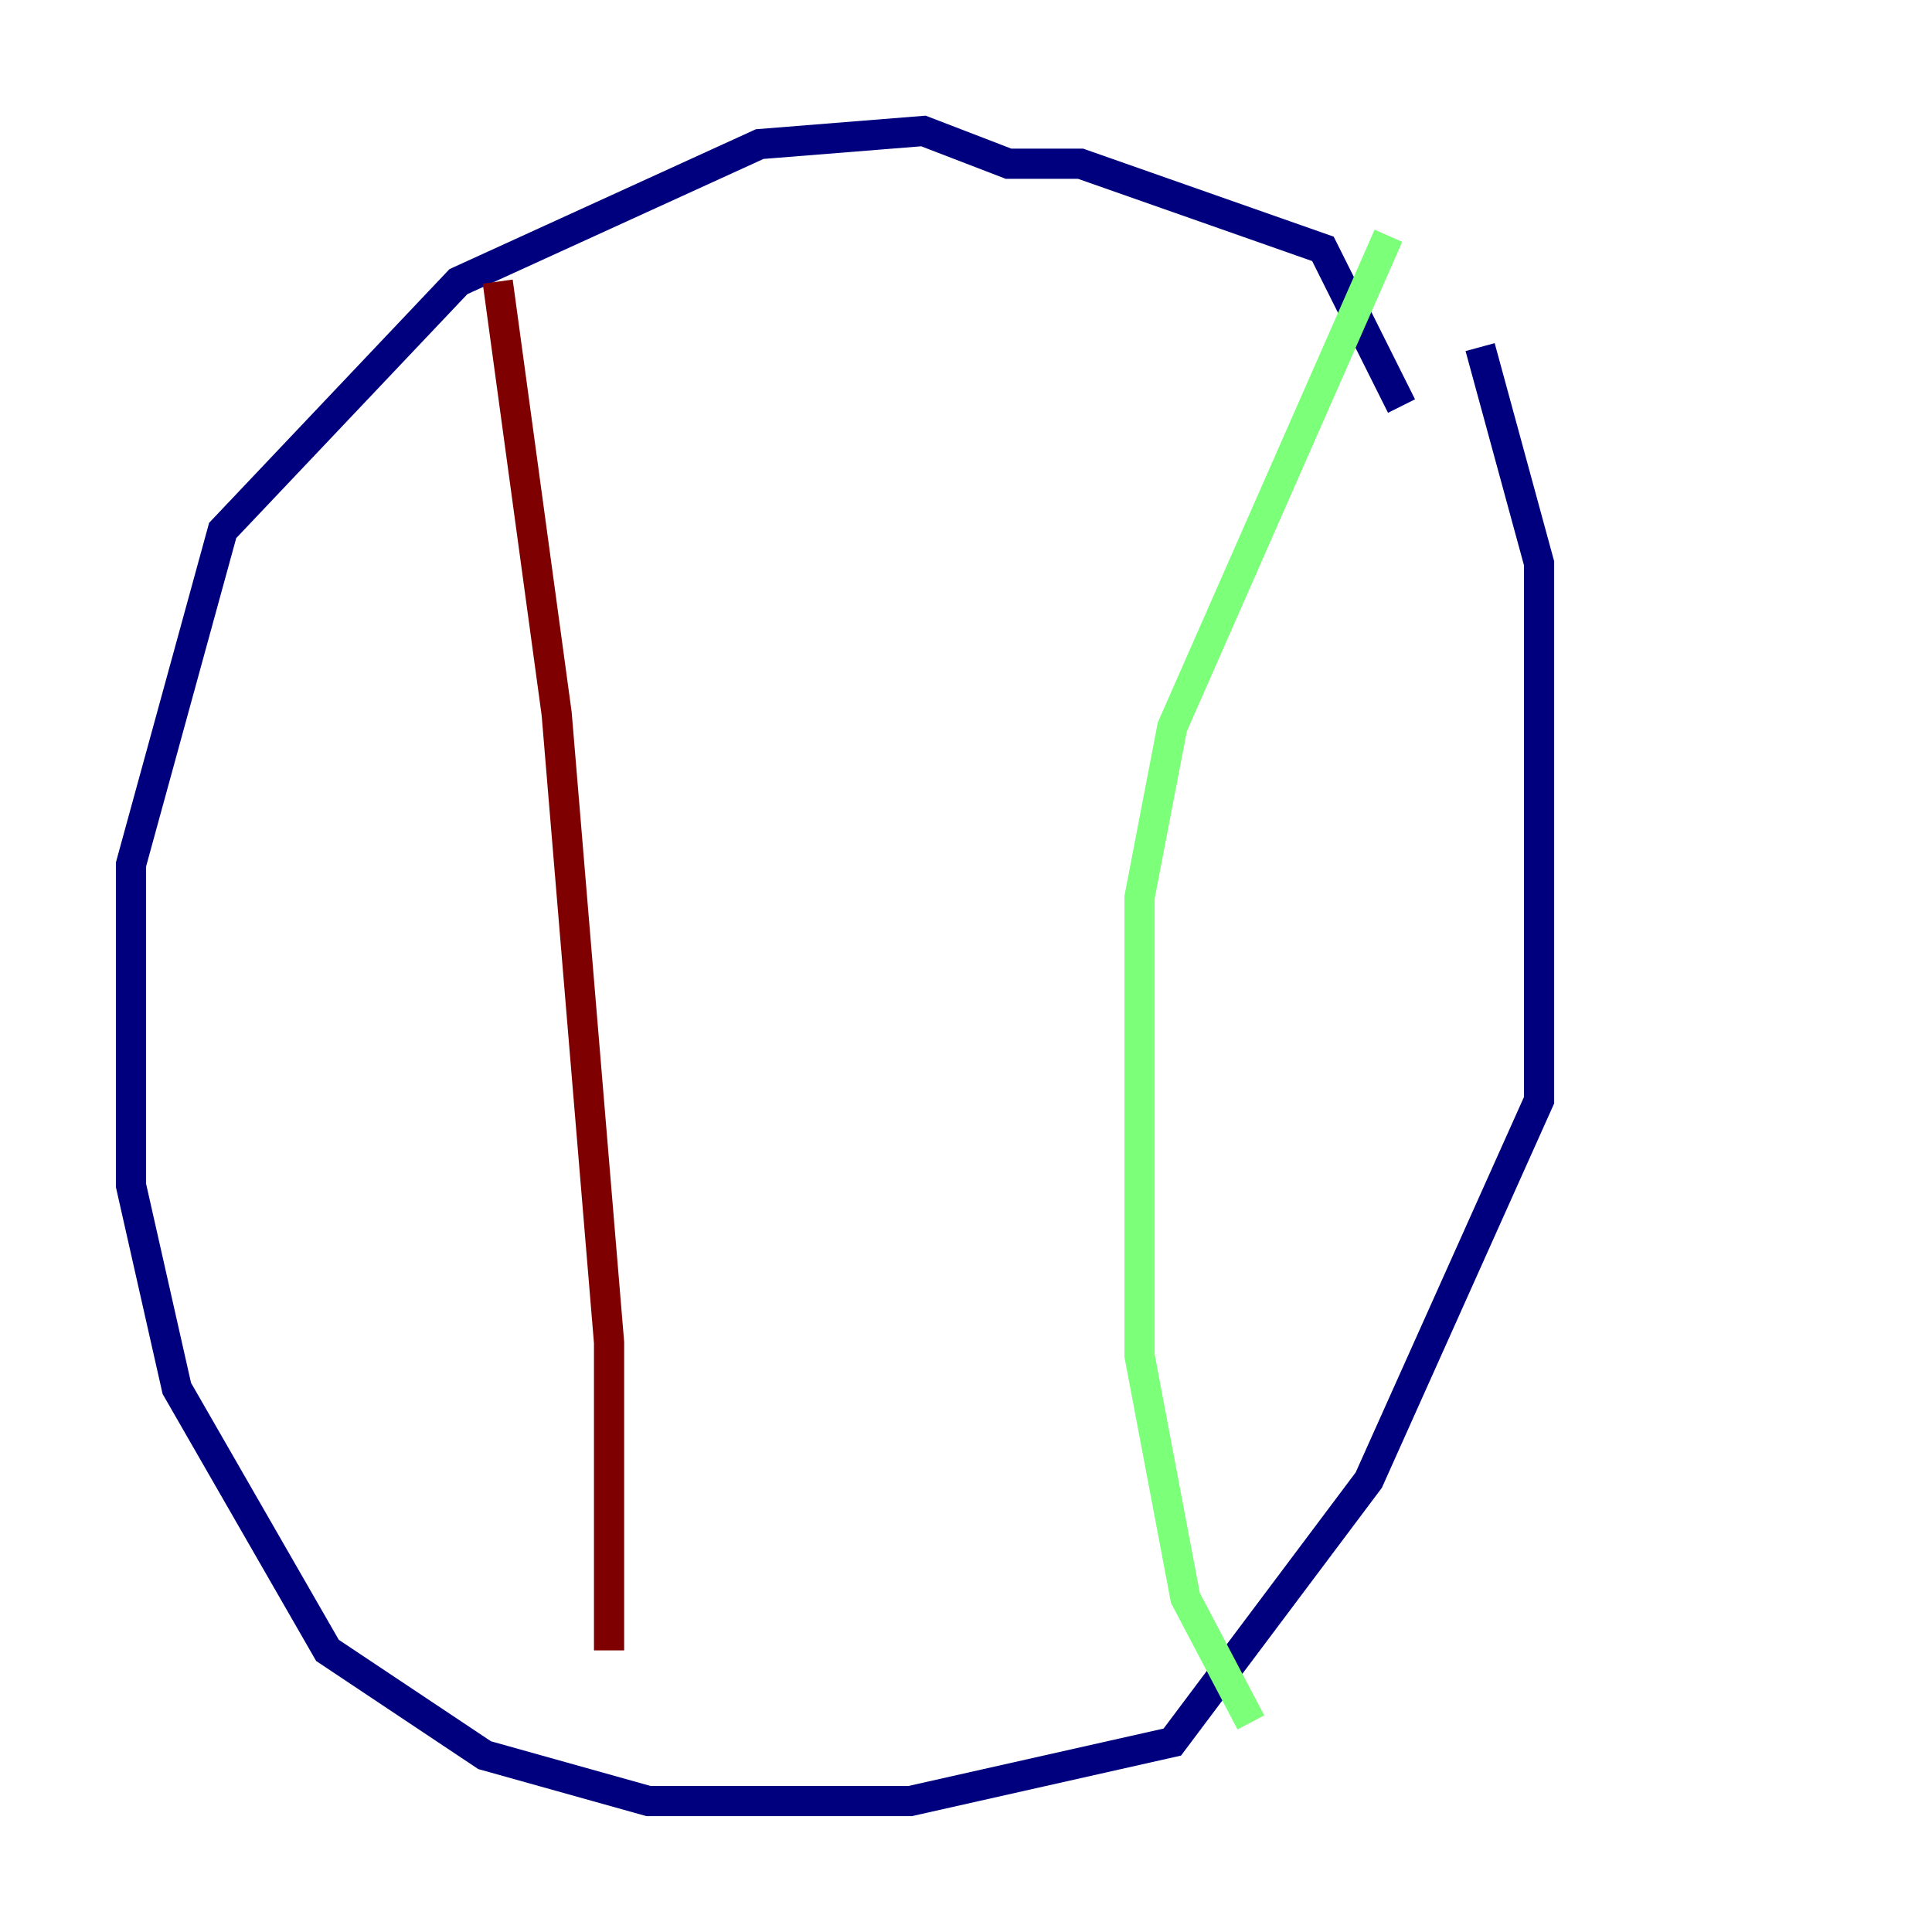 <?xml version="1.0" encoding="utf-8" ?>
<svg baseProfile="tiny" height="128" version="1.2" viewBox="0,0,128,128" width="128" xmlns="http://www.w3.org/2000/svg" xmlns:ev="http://www.w3.org/2001/xml-events" xmlns:xlink="http://www.w3.org/1999/xlink"><defs /><polyline fill="none" points="92.854,26.902 87.647,16.488 71.593,10.848 66.82,10.848 61.18,8.678 50.332,9.546 30.373,18.658 14.752,35.146 8.678,57.275 8.678,78.536 11.715,91.986 21.695,109.342 32.108,116.285 42.956,119.322 60.312,119.322 77.668,115.417 90.685,98.061 101.966,72.895 101.966,37.315 98.061,22.997" stroke="#00007f" stroke-width="2" /><polyline fill="none" points="91.986,15.62 77.668,48.163 75.498,59.444 75.498,89.817 78.536,105.871 82.875,114.115" stroke="#7cff79" stroke-width="2" /><polyline fill="none" points="32.976,18.658 36.881,47.295 40.352,88.949 40.352,109.342" stroke="#7f0000" stroke-width="2" /></svg>